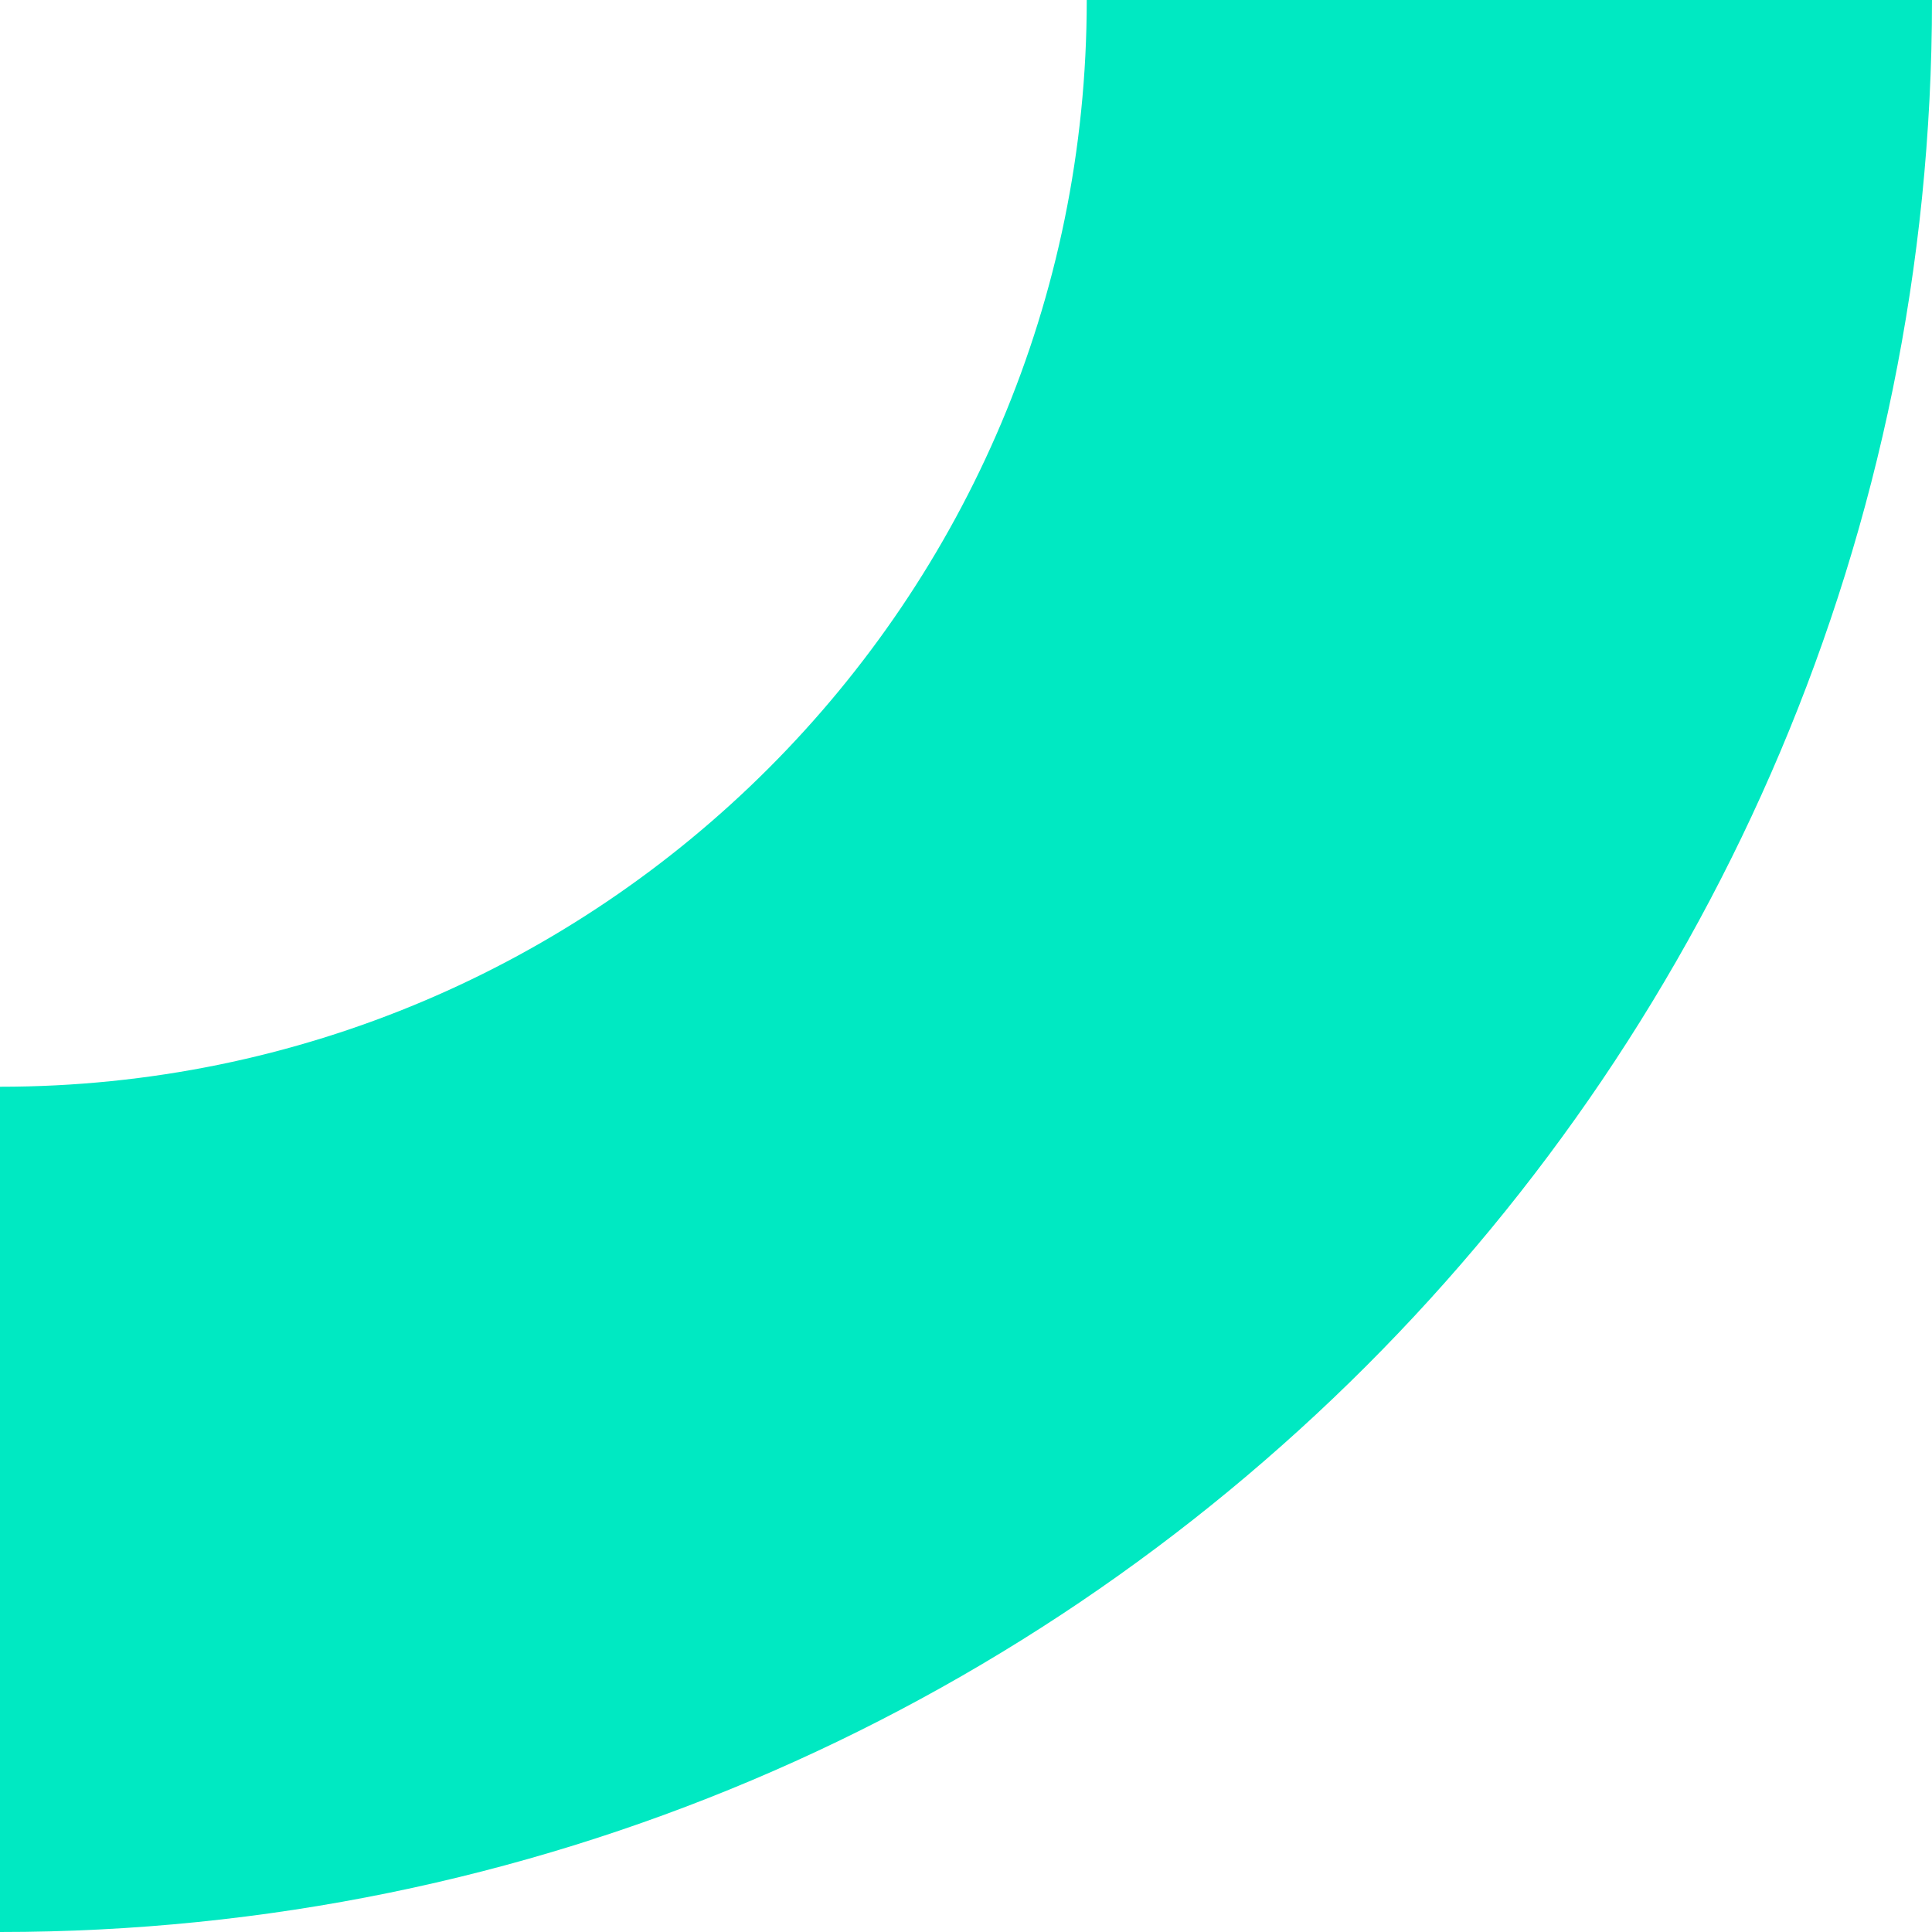 <?xml version="1.0" encoding="UTF-8"?>
<svg width="64px" height="64px" viewBox="0 0 64 64" version="1.1" xmlns="http://www.w3.org/2000/svg" xmlns:xlink="http://www.w3.org/1999/xlink">
    <!-- Generator: Sketch 45.1 (43504) - http://www.bohemiancoding.com/sketch -->
    <title>emptyQuartRound tl</title>
    <desc>Created with Sketch.</desc>
    <defs></defs>
    <g id="Page-1" stroke="none" stroke-width="1" fill="none" fill-rule="evenodd">
        <g id="slide" transform="translate(-550, -129)" fill="#00E9C2">
            <path d="M550,129 L614,129 L614,193 C578.654,193 550,164.346 550,129 L550,129 Z M578,129 L614,129 L614,165 C594.118,165 578,148.882 578,129 L578,129 Z" id="emptyQuartRound-tl" transform="translate(582, 161) scale(-1, 1) translate(-582, -161) "></path>
        </g>
    </g>
</svg>